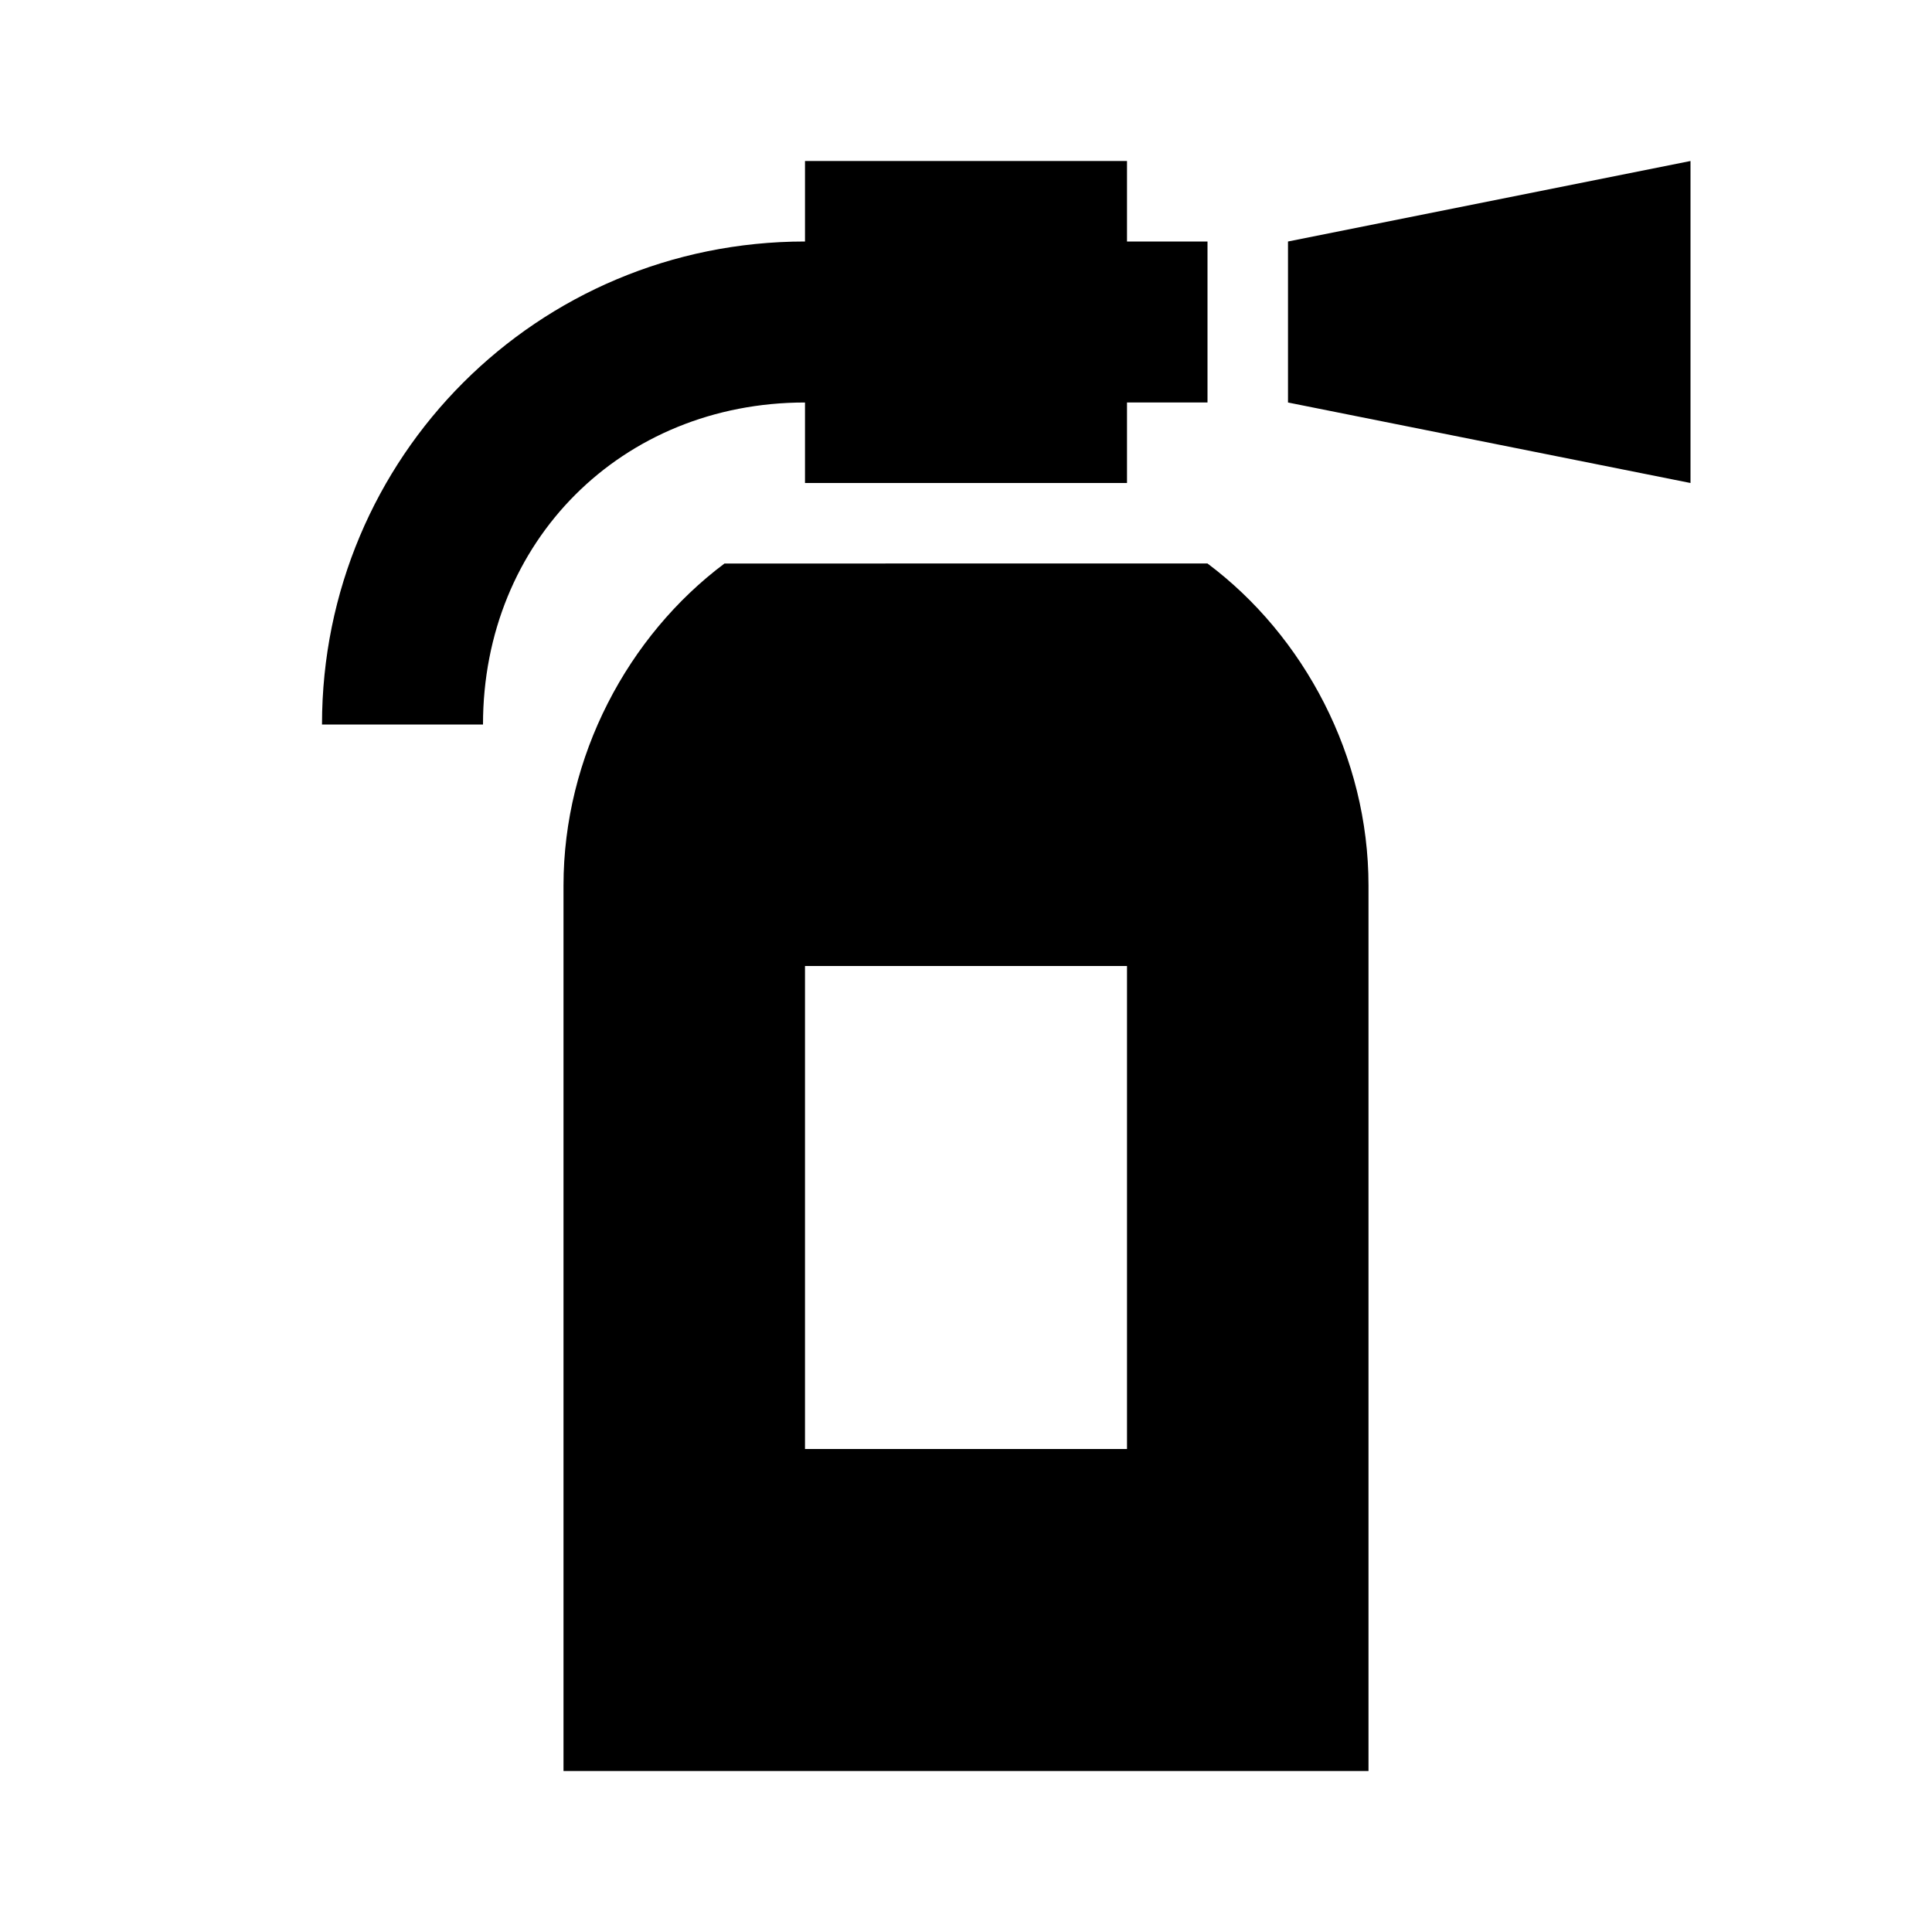 <svg xmlns="http://www.w3.org/2000/svg" viewBox="0 0 24 24"><path d="M10 2v1C6.676 3 4 5.676 4 9h2c0-2.277 1.723-4 4-4v1h4V5h1V3h-1V2zm11 0l-5 1v2l5 1zM9 7c-1.2.898-2 2.398-2 4v11h10V11c0-1.602-.8-3.102-2-4zm1 5h4v6h-4z"/></svg>
